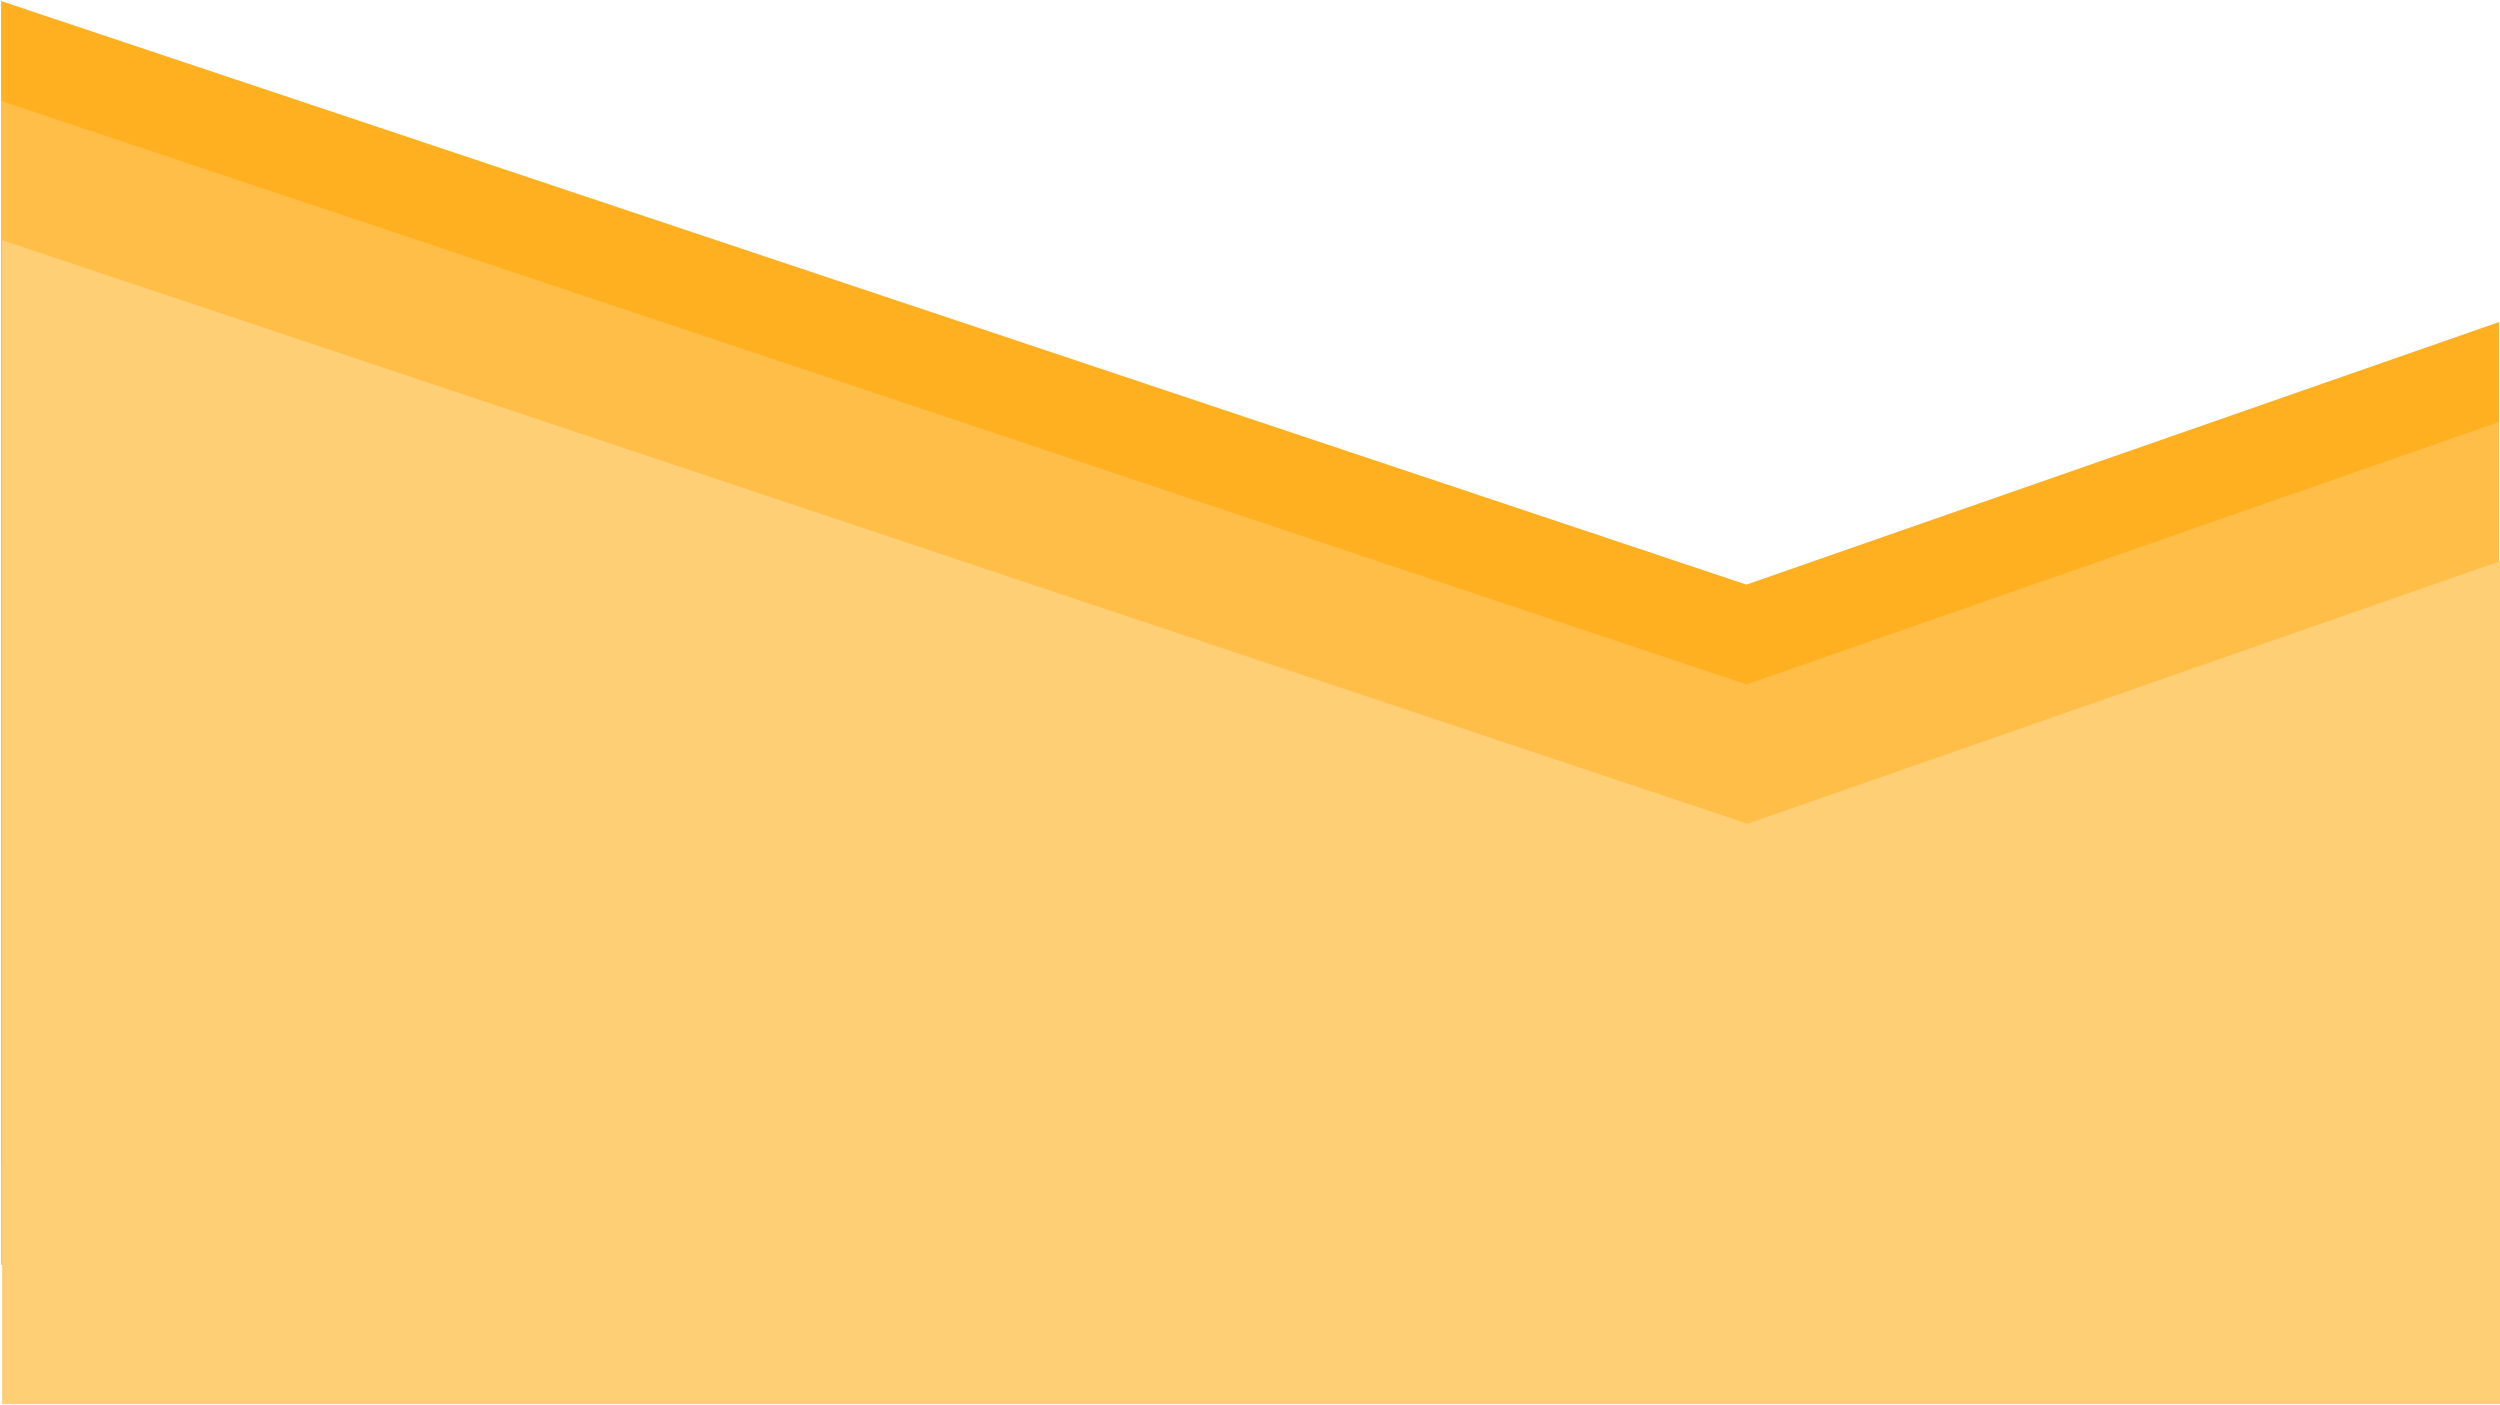 <svg width="1176" height="661" viewBox="0 0 1176 661" fill="none" xmlns="http://www.w3.org/2000/svg" preserveAspectRatio="none">
<path d="M821.5 275L0.5 0.5V548H1175.5V151.5L821.5 275Z" fill="#FFB021"/>
<path d="M821.5 322L0.5 47.5V595H1175.5V198.5L821.5 322Z" fill="#FFBE48"/>
<path d="M822 387.5L1 113V660.5H1176V264L822 387.5Z" fill="#FFCF75"/>
</svg>
